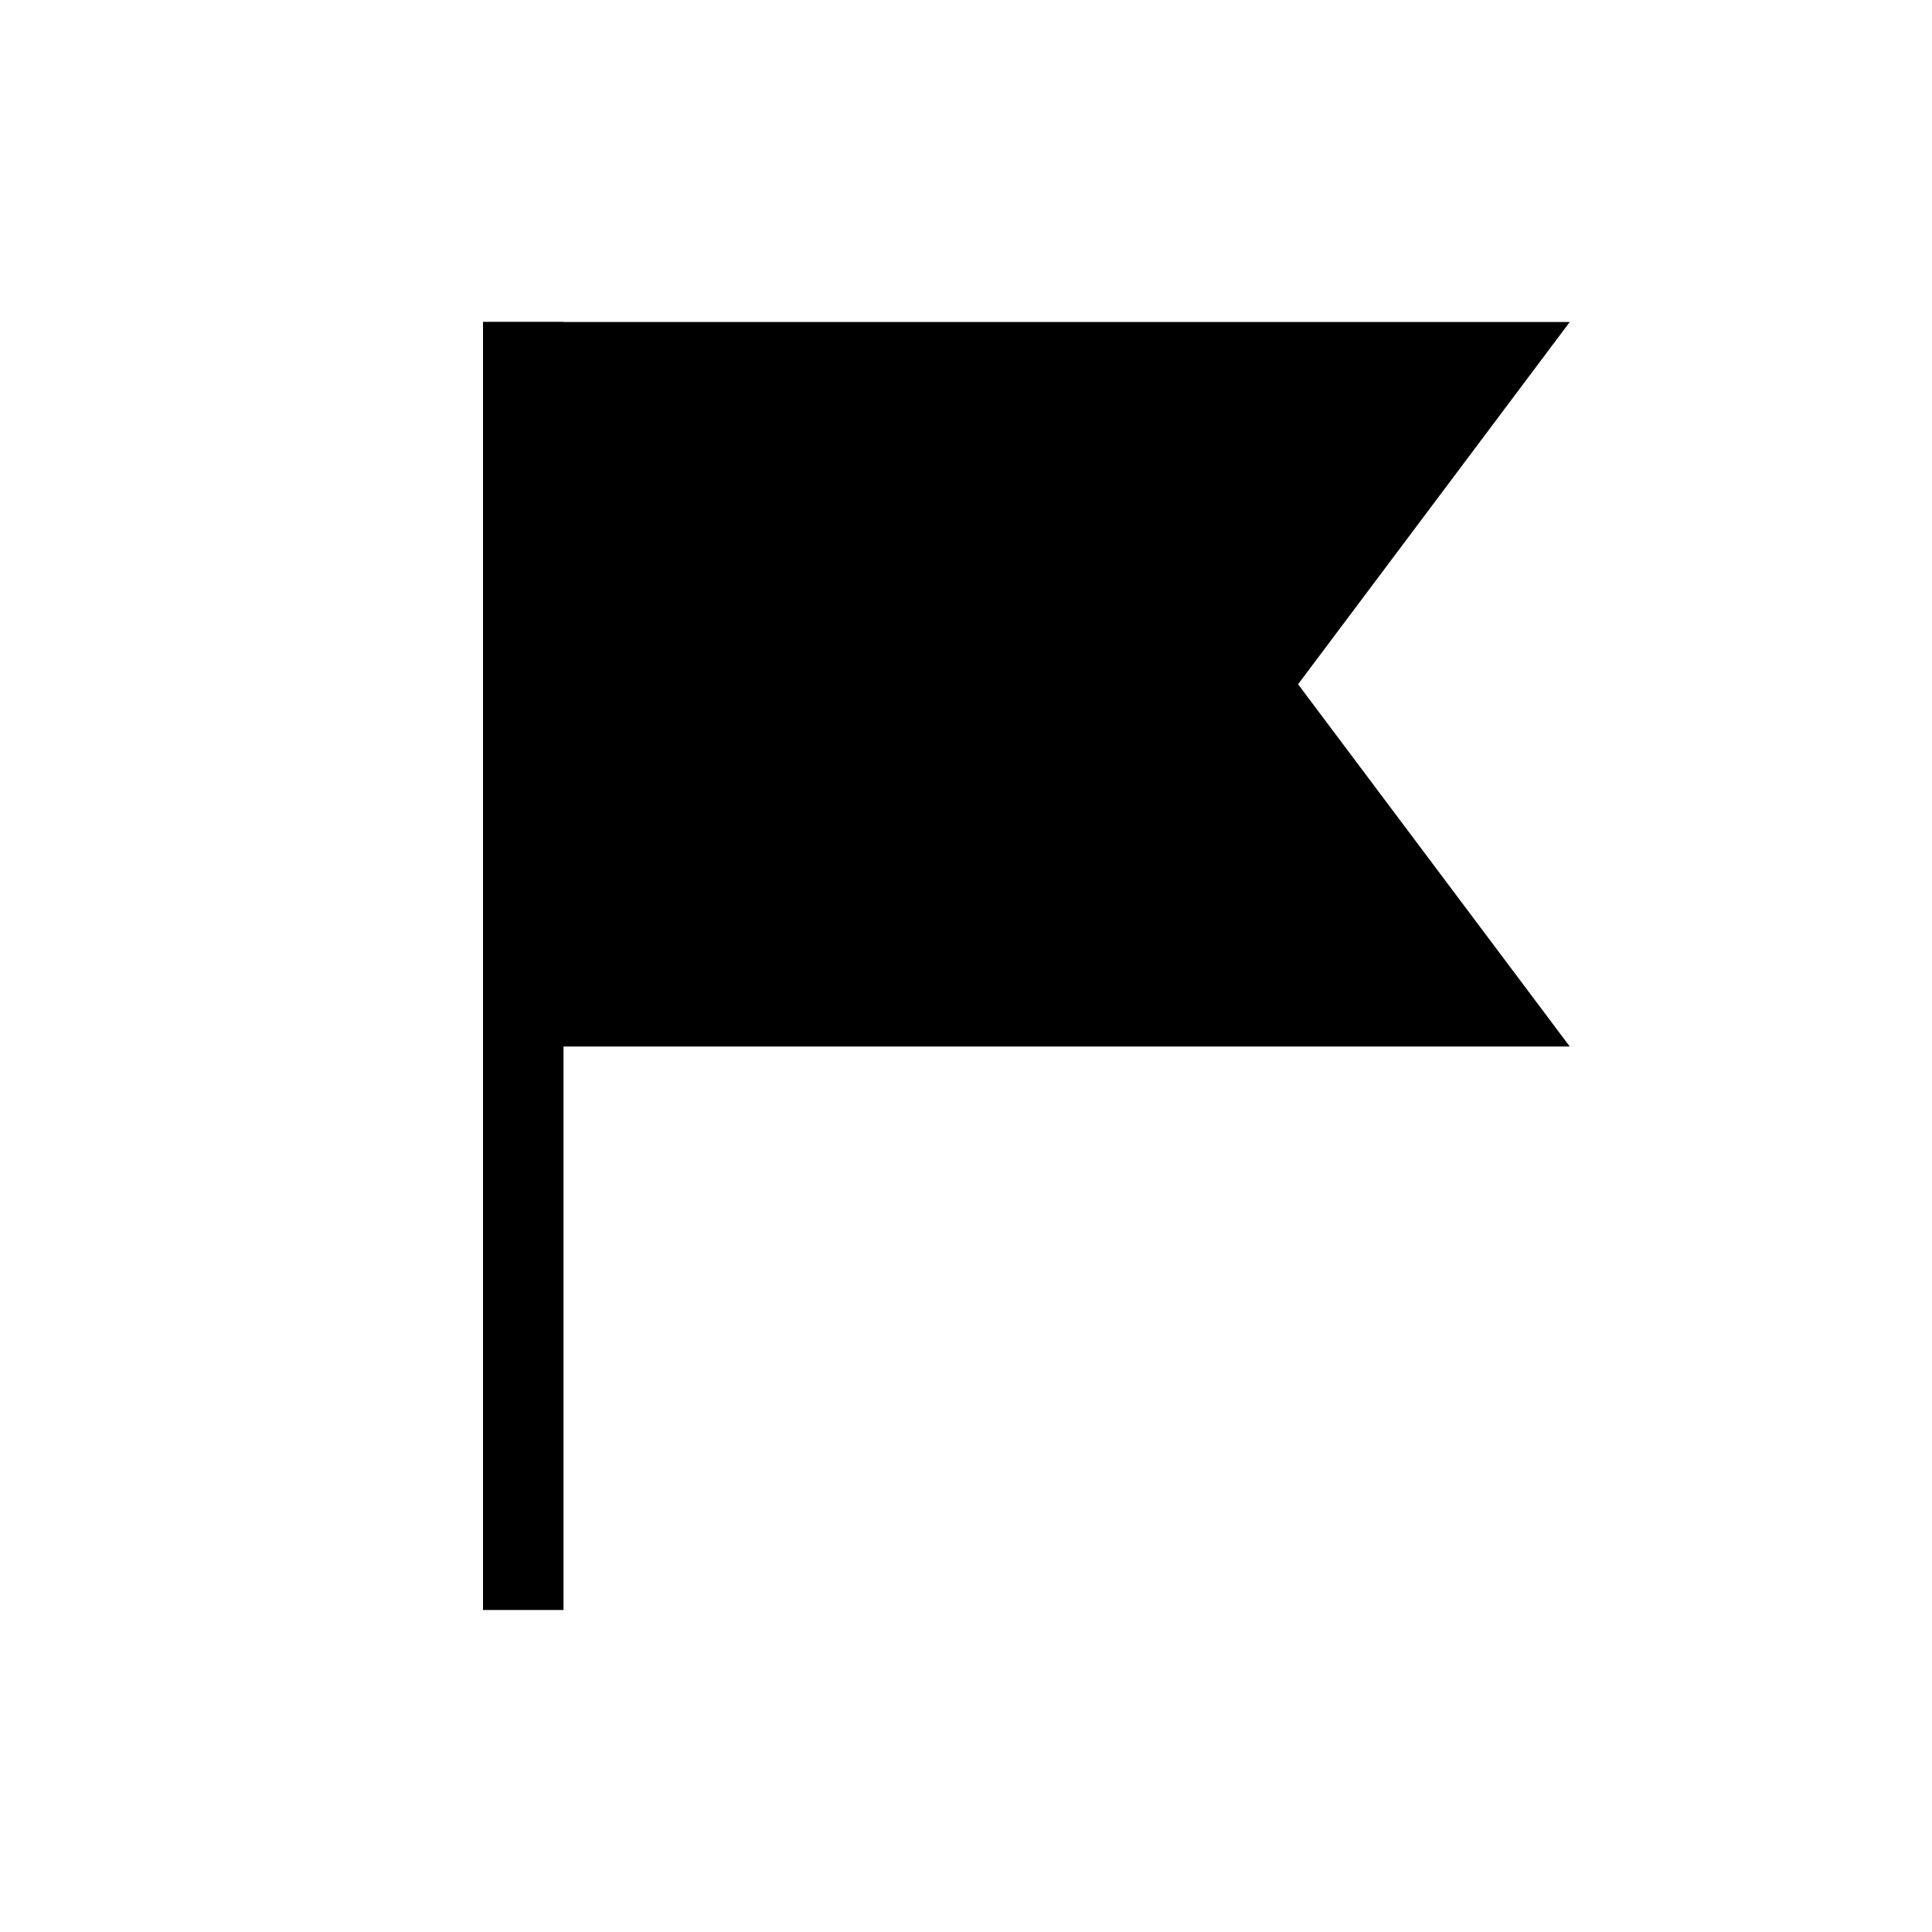 <svg xmlns="http://www.w3.org/2000/svg" viewBox="0 0 24 24"><path fill="none" stroke="#000" d="M6.5 4v16"/><path fill-rule="evenodd" d="M6 4v9h13.5l-3.375-4.5L19.5 4z" style="line-height:normal;font-variant-ligatures:normal;font-variant-position:normal;font-variant-caps:normal;font-variant-numeric:normal;font-variant-alternates:normal;font-feature-settings:normal;text-indent:0;text-align:start;text-decoration-line:none;text-decoration-style:solid;text-decoration-color:#000;text-transform:none;text-orientation:mixed;white-space:normal;shape-padding:0;isolation:auto;mix-blend-mode:normal;solid-color:#000;solid-opacity:1"/></svg>